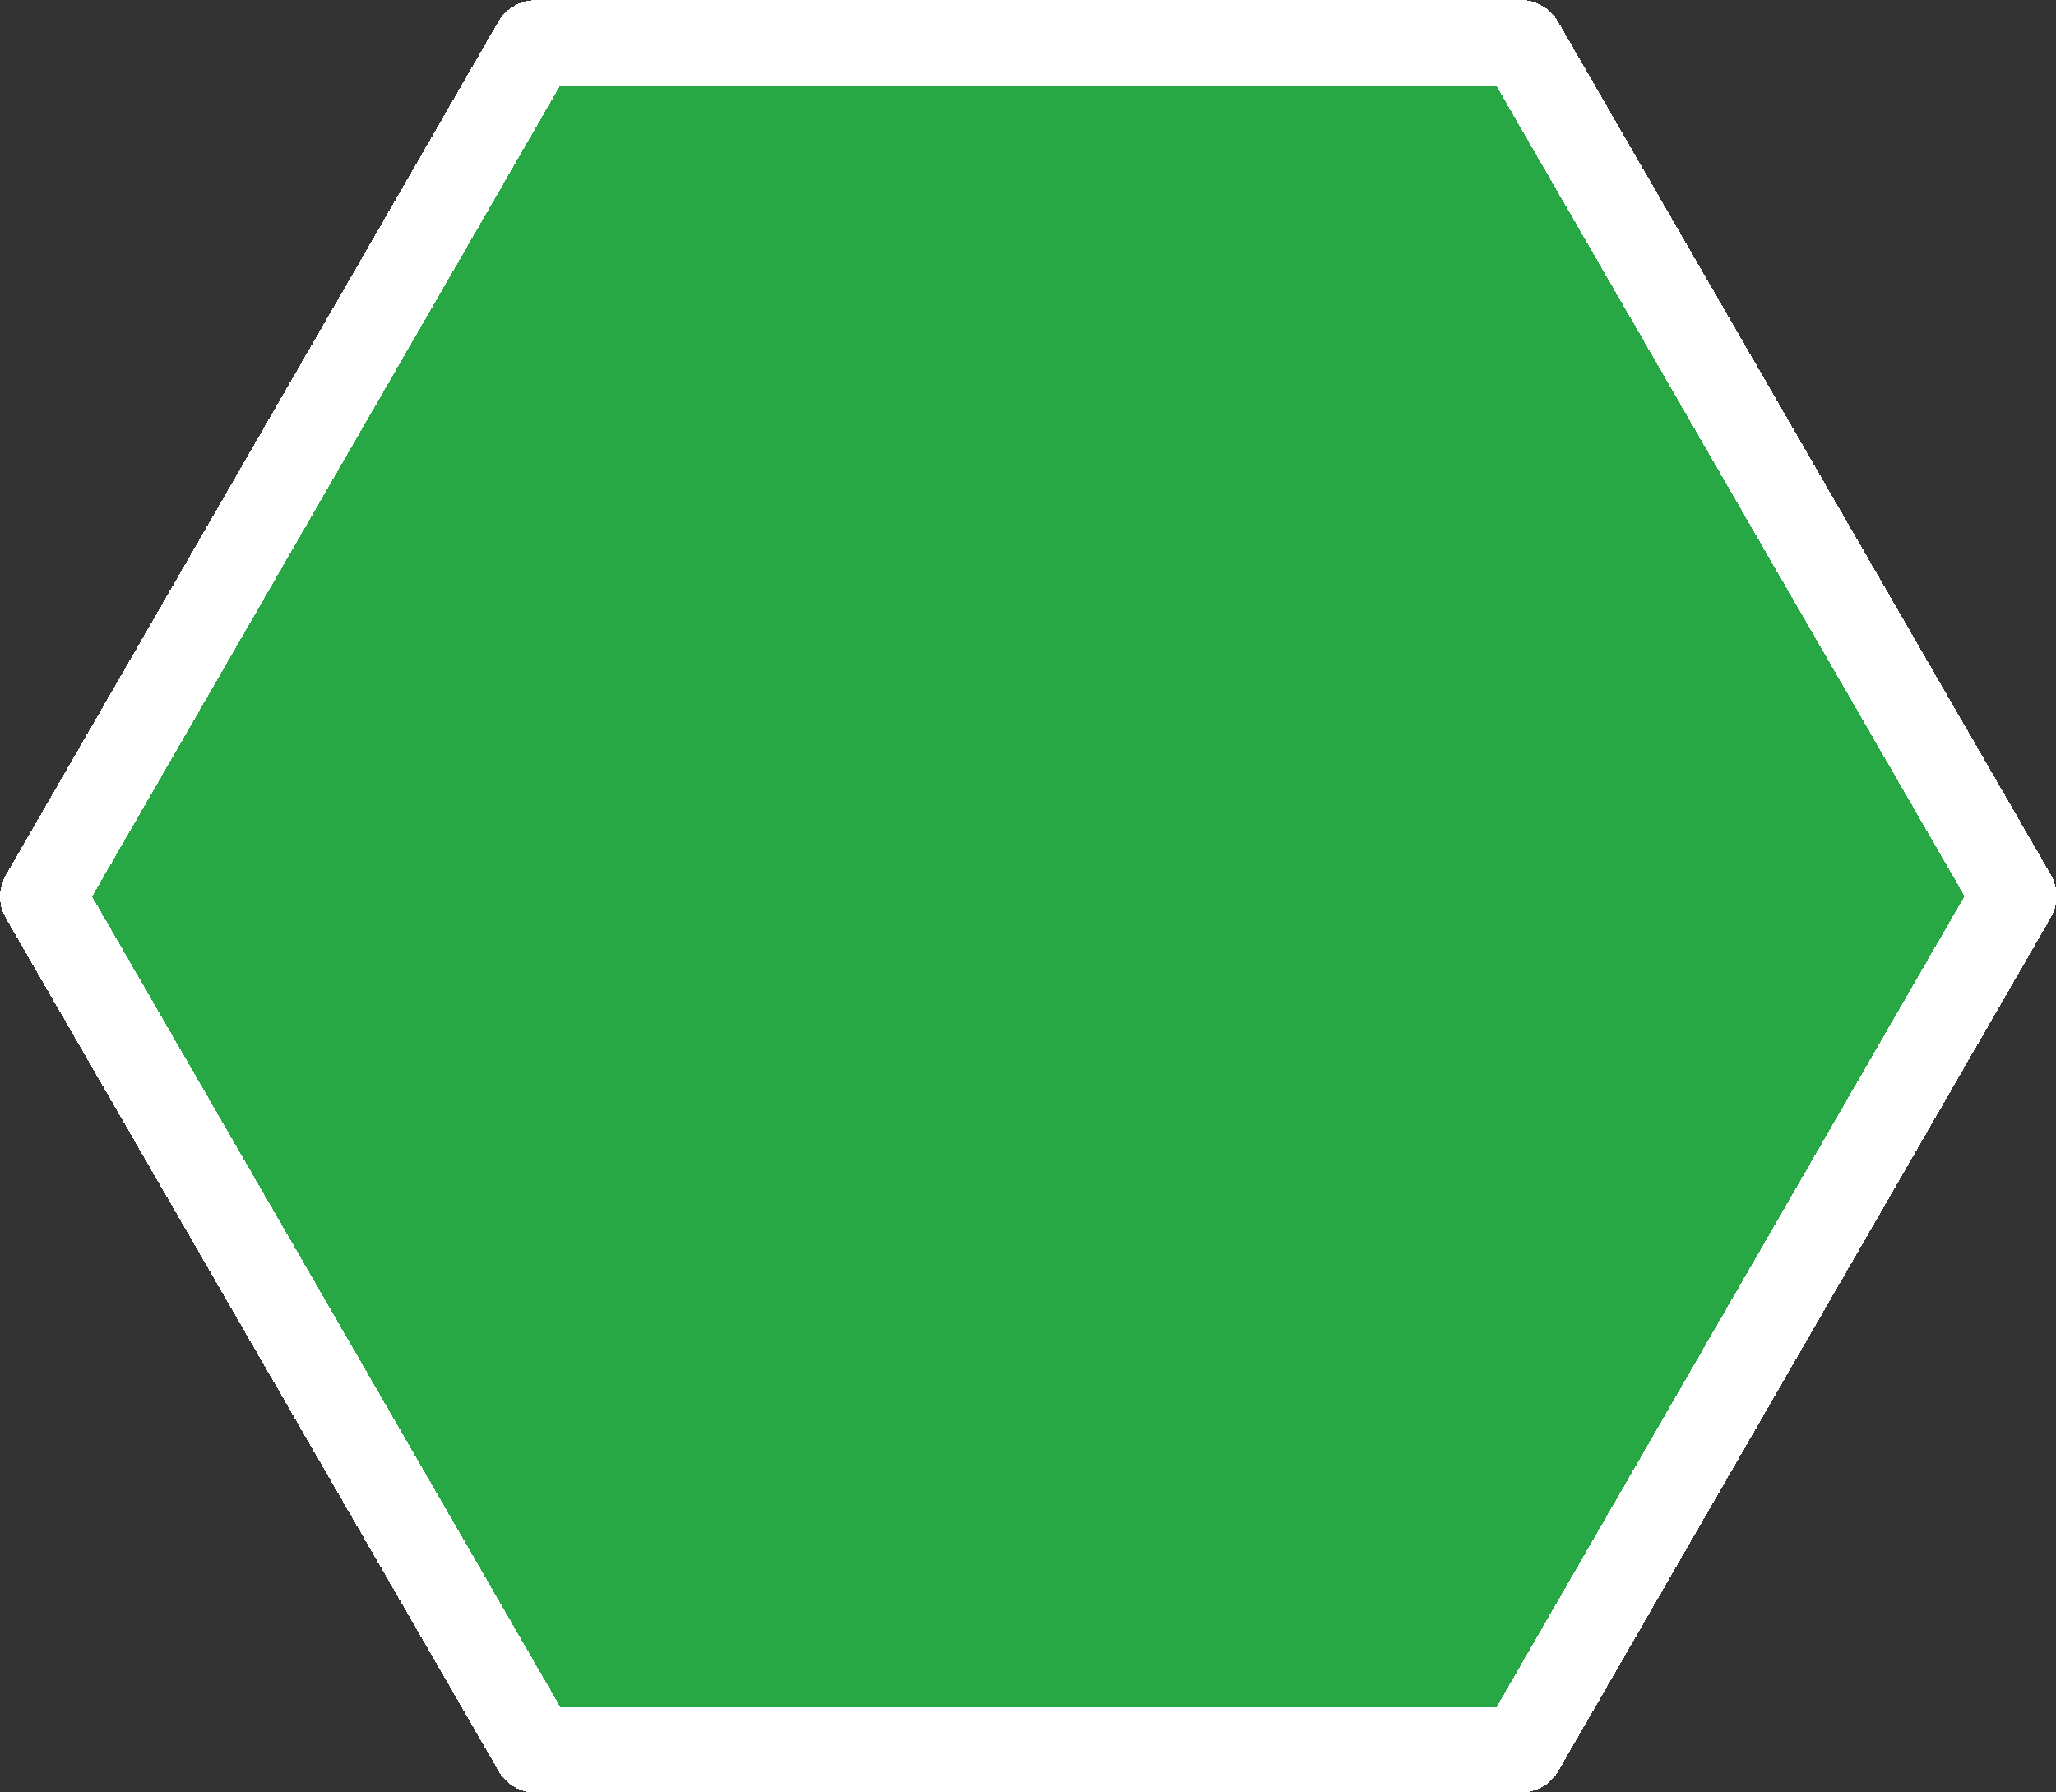 <?xml version="1.0" encoding="UTF-8" standalone="no"?>
<!-- Created with Inkscape (http://www.inkscape.org/) -->

<svg
   xmlns:dc="http://purl.org/dc/elements/1.1/"
   xmlns:cc="http://creativecommons.org/ns#"
   xmlns:rdf="http://www.w3.org/1999/02/22-rdf-syntax-ns#"
   xmlns:svg="http://www.w3.org/2000/svg"
   xmlns="http://www.w3.org/2000/svg"
   xmlns:sodipodi="http://sodipodi.sourceforge.net/DTD/sodipodi-0.dtd"
   xmlns:inkscape="http://www.inkscape.org/namespaces/inkscape"
   width="48.099"
   height="41.929"
   viewBox="0 0 48.099 41.929"
   id="svg4148"
   version="1.1"
   inkscape:version="0.91 r13725"
   sodipodi:docname="hexagon.svg"
   style="shape-rendering:crispEdges">
  <rect x="0" y="0" width="48.099" height="41.929" fill="#333333" stroke="none"/>
  <defs
     id="defs4150" />
  <sodipodi:namedview
     id="base"
     pagecolor="#ffffff"
     bordercolor="#666666"
     borderopacity="1.0"
     inkscape:pageopacity="0.0"
     inkscape:pageshadow="2"
     inkscape:zoom="0.94"
     inkscape:cx="222.55207"
     inkscape:cy="-144.86904"
     inkscape:document-units="px"
     inkscape:current-layer="svg4148"
     showgrid="false"
     showborder="true"
     fit-margin-top="0"
     fit-margin-left="0"
     fit-margin-right="0"
     fit-margin-bottom="0"
     showguides="true"
     inkscape:window-width="1366"
     inkscape:window-height="705"
     inkscape:window-x="-8"
     inkscape:window-y="-8"
     inkscape:window-maximized="1"
     units="px"
     borderlayer="false"
     inkscape:showpageshadow="false" />
  <path
     sodipodi:type="star"
     style="opacity:1;fill:#28a745;fill-opacity:1;stroke:#ffffff;stroke-width:2.158;stroke-linejoin:round;stroke-miterlimit:4;stroke-dasharray:none;stroke-opacity:1;stroke-linecap:round"
     id="path4696"
     sodipodi:sides="6"
     sodipodi:cx="24.871813"
     sodipodi:cy="21.54361"
     sodipodi:r1="24.871817"
     sodipodi:r2="21.539625"
     sodipodi:arg1="1.047518"
     sodipodi:arg2="1.5711168"
     inkscape:flatsided="true"
     inkscape:rounded="0"
     inkscape:randomized="0"
     d="M 37.301,43.087 12.429,43.079 -2.5376857e-6,21.536 12.443,6.089011e-7 37.315,0.008 49.744,21.552 Z"
     transform="matrix(0.927,-5.3286629e-4,5.3286629e-4,0.927,0.989,1.012)" />
</svg>
